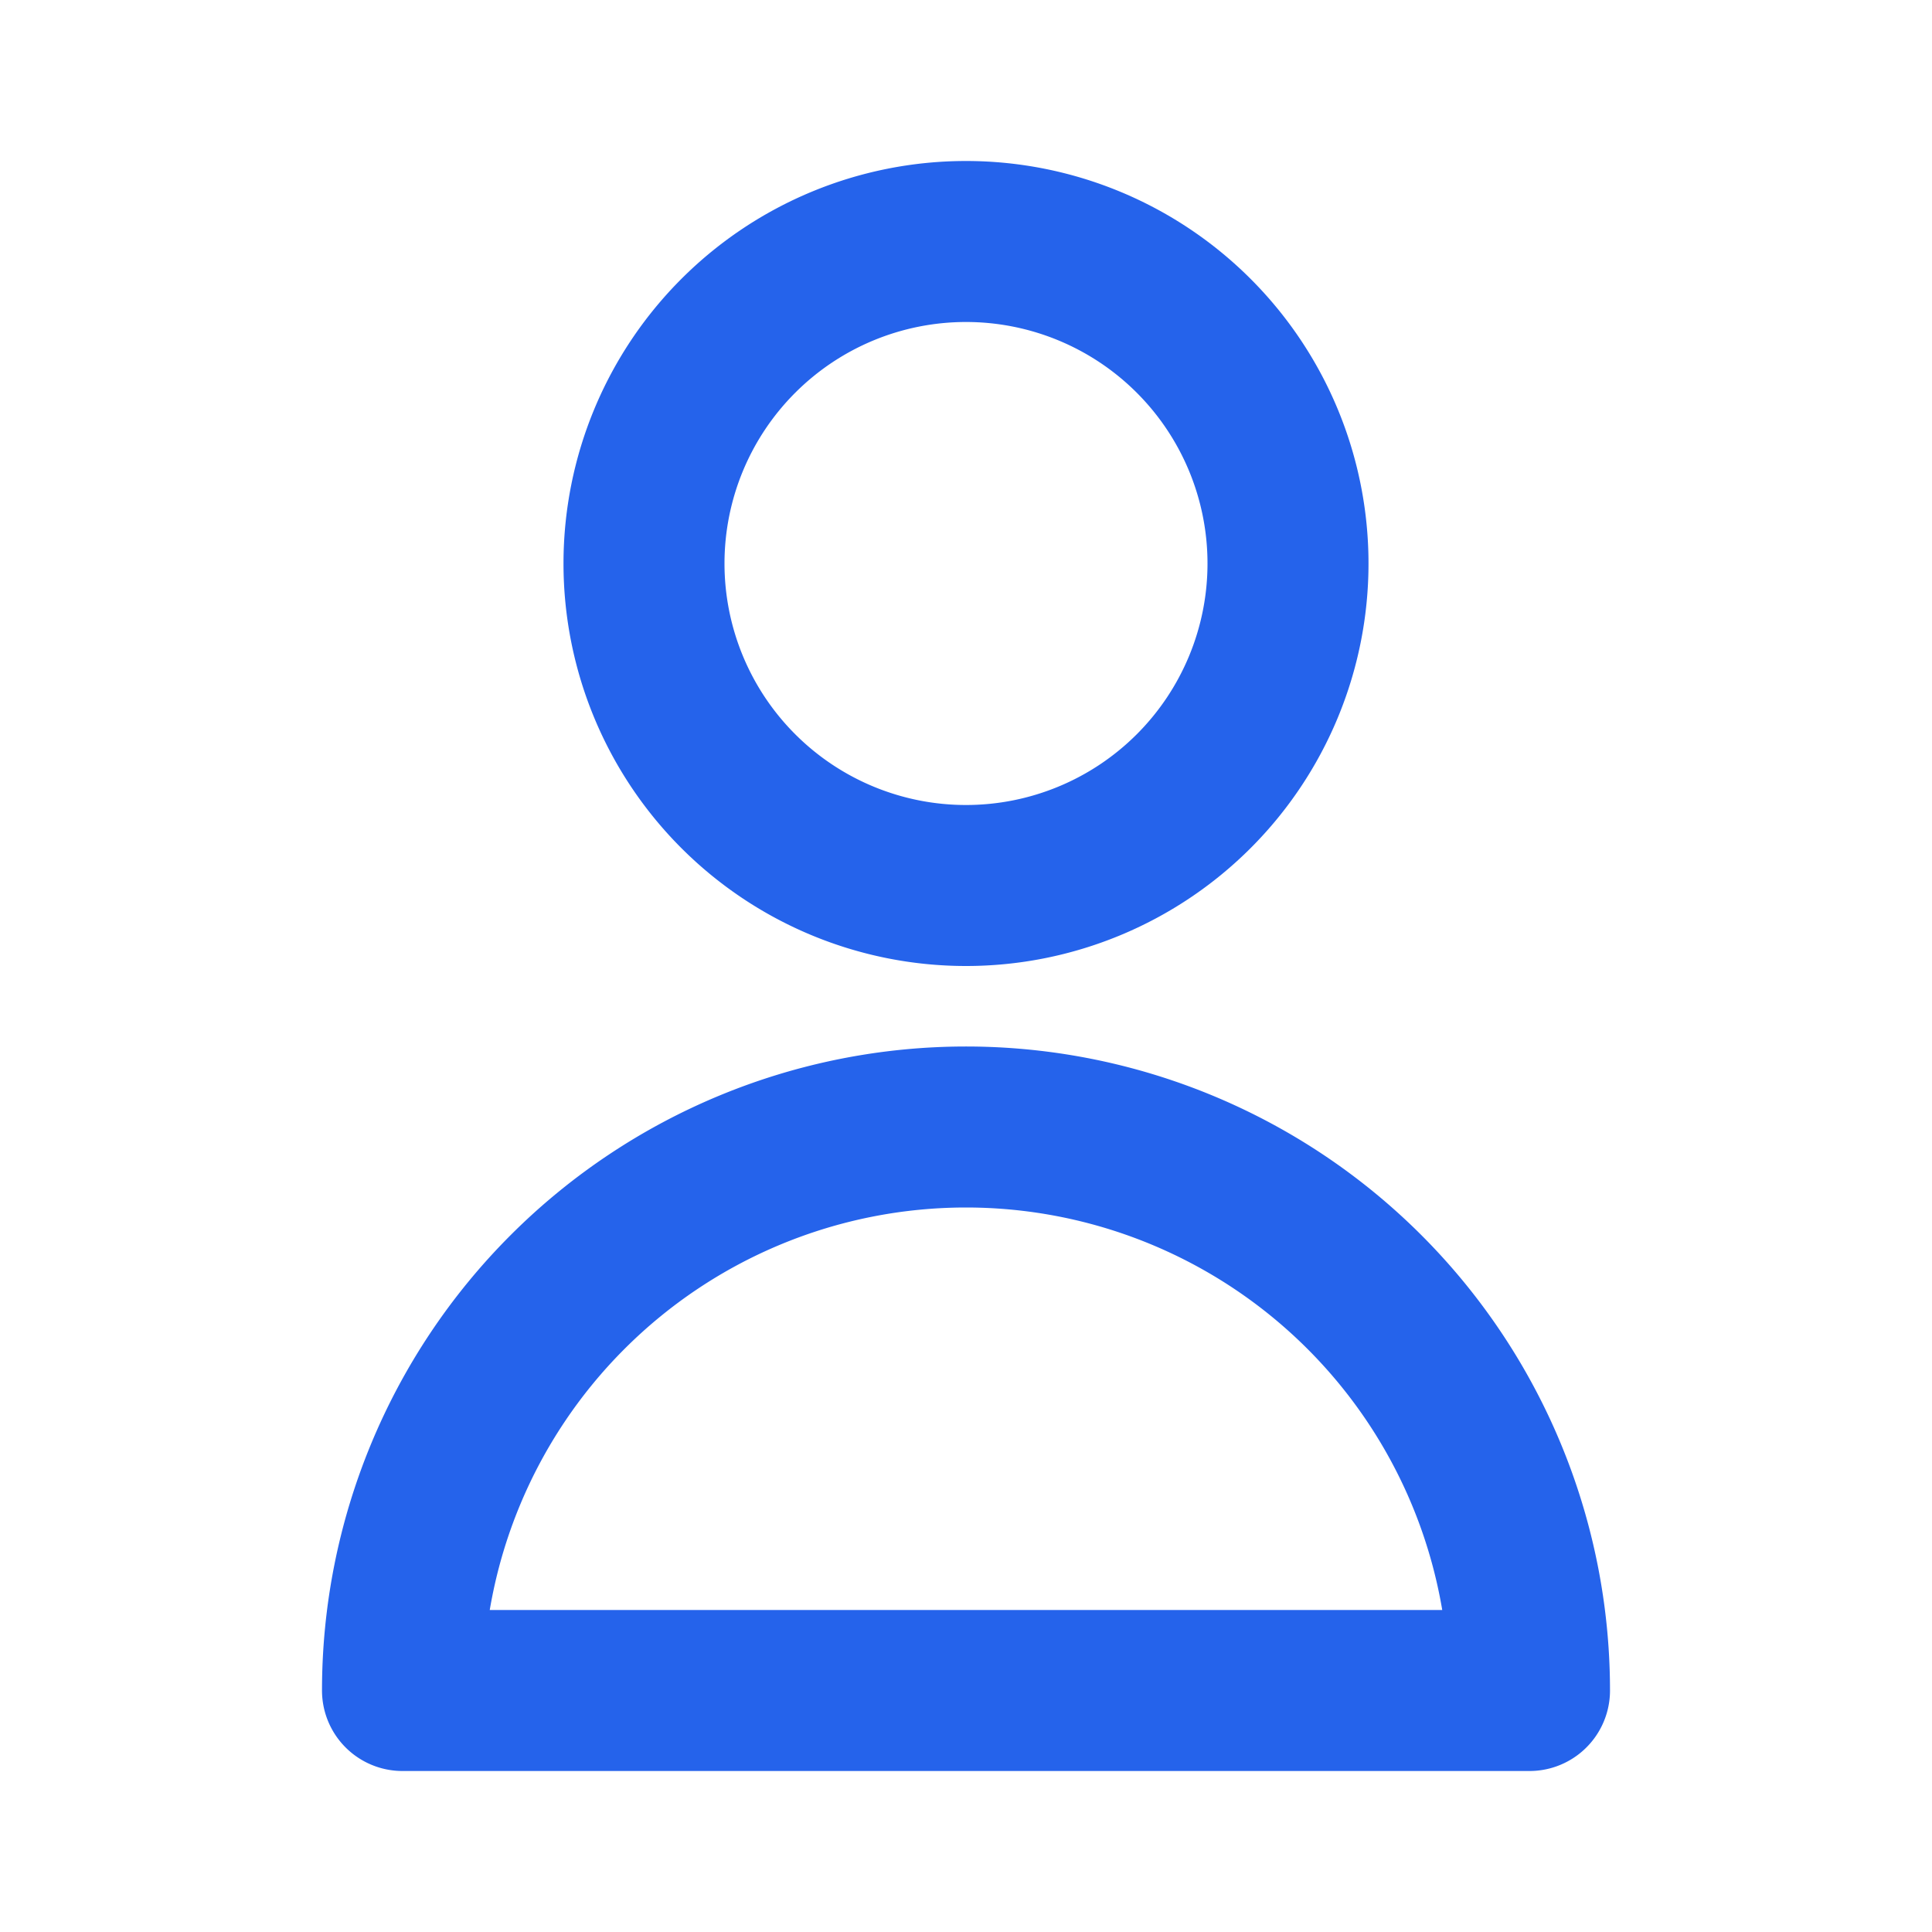 <svg xmlns="http://www.w3.org/2000/svg" fill="none" viewBox="0 0 24 24" stroke="currentColor" class="text-blue-600">
  <path stroke-linecap="round" stroke-linejoin="round" stroke-width="2" d="M16 7a4 4 0 11-8 0 4 4 0 018 0zM12 14a7 7 0 00-7 7h14a7 7 0 00-7-7z" stroke="#2563eb" />
</svg>

